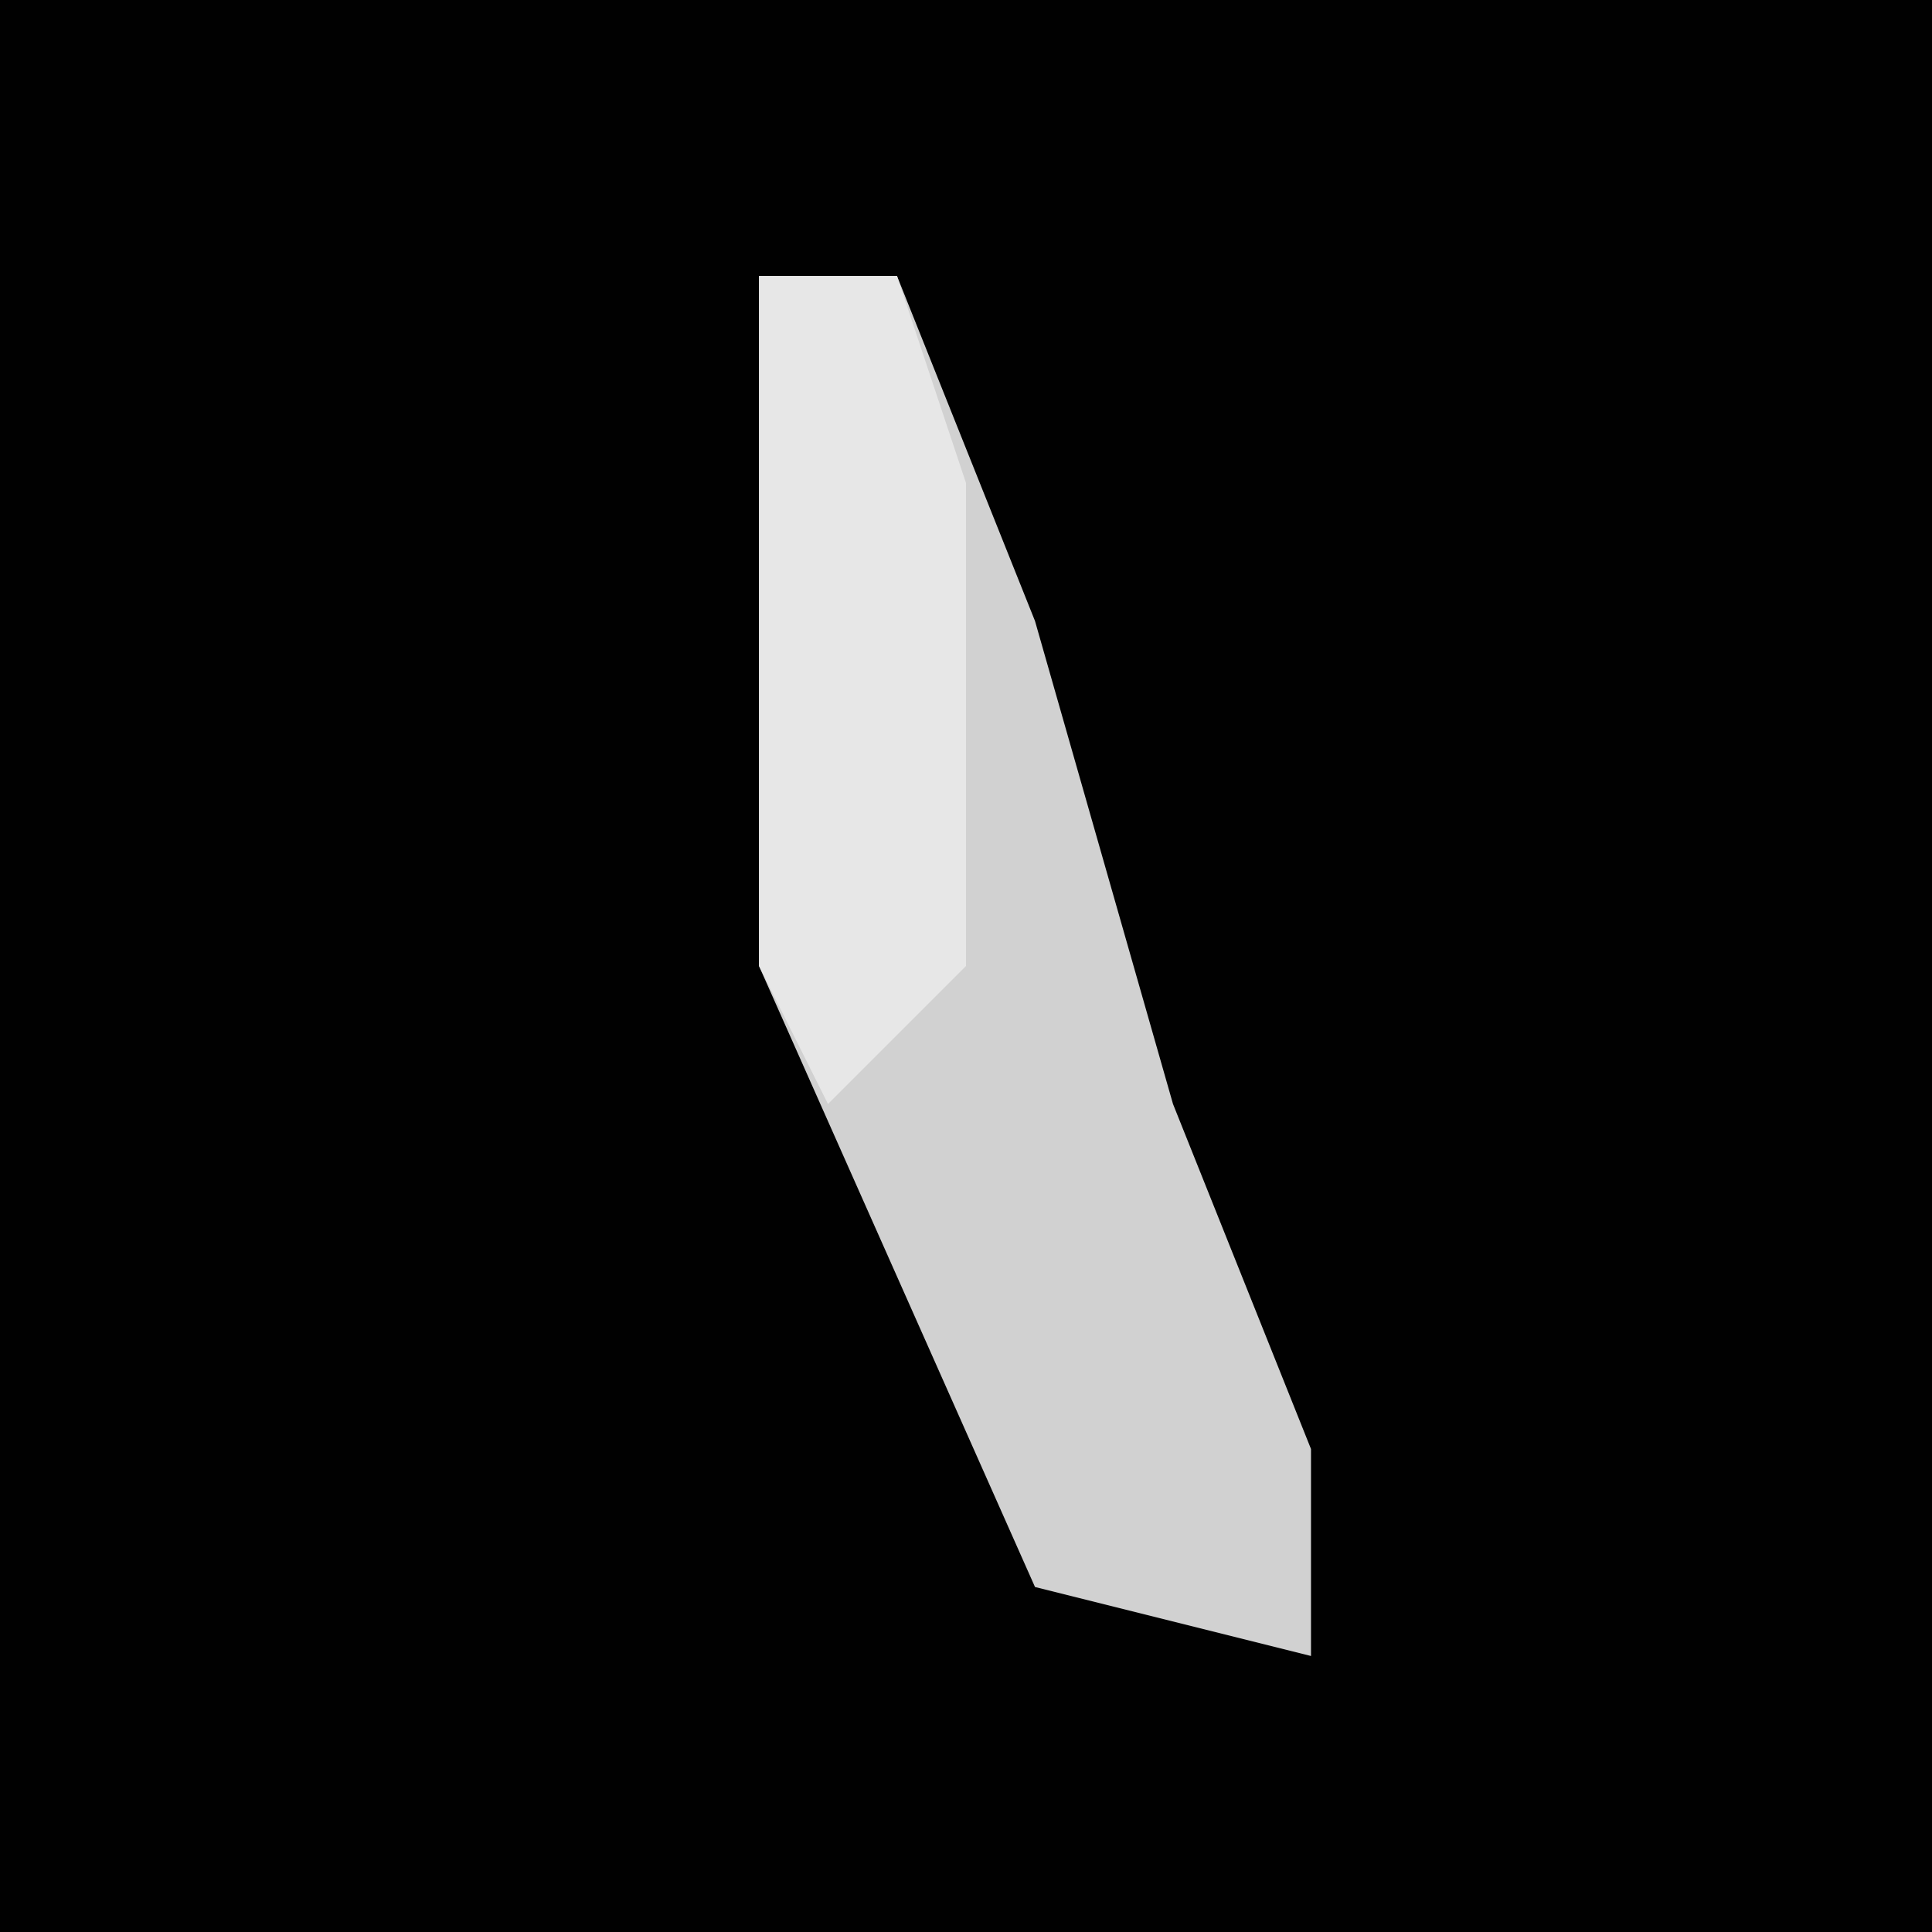 <?xml version="1.0" encoding="UTF-8"?>
<svg version="1.1" xmlns="http://www.w3.org/2000/svg" width="28" height="28">
<path d="M0,0 L28,0 L28,28 L0,28 Z " fill="#010101" transform="translate(0,0)"/>
<path d="M0,0 L2,0 L4,5 L6,12 L8,17 L8,20 L4,19 L0,10 Z " fill="#D1D1D1" transform="translate(11,4)"/>
<path d="M0,0 L2,0 L3,3 L3,10 L1,12 L0,10 Z " fill="#E7E7E7" transform="translate(11,4)"/>
</svg>
